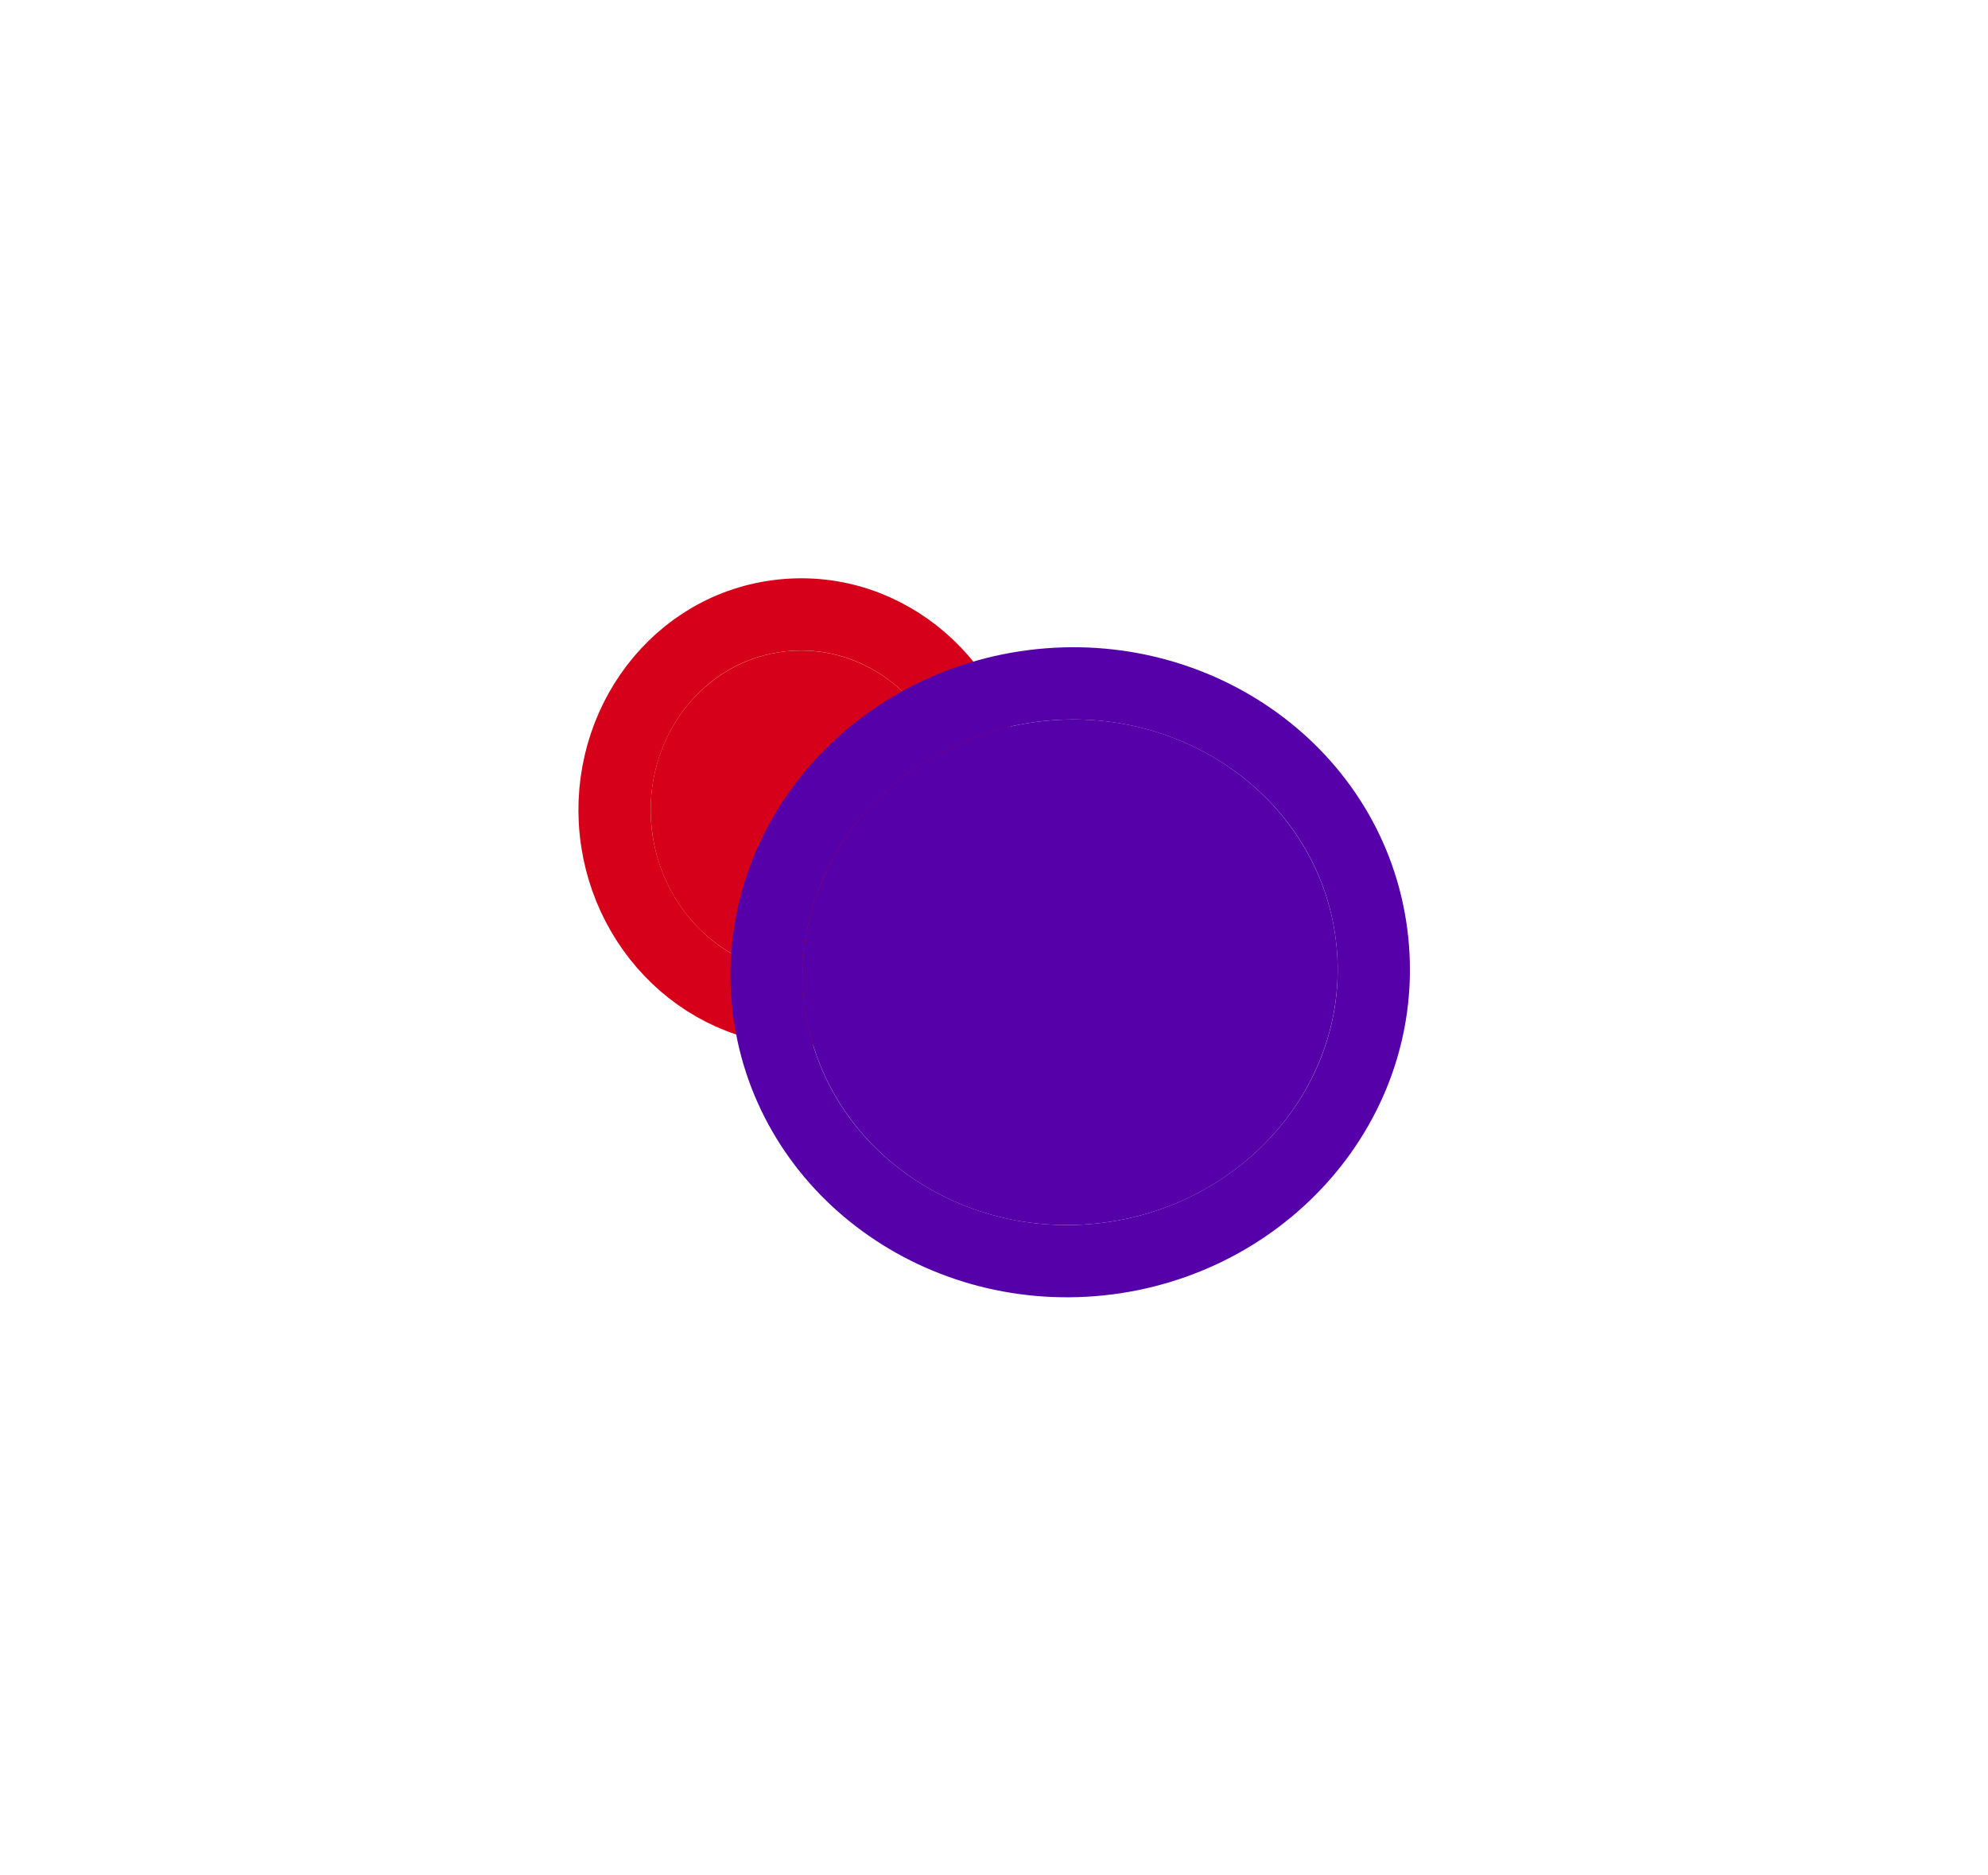 <svg width="2752" height="2596" viewBox="0 0 2752 2596" fill="none" xmlns="http://www.w3.org/2000/svg">
<g filter="url(#filter0_bf_219_54)">
<ellipse cx="1111.37" cy="1123.97" rx="223.5" ry="210.5" transform="rotate(84.096 1111.37 1123.97)" fill="#D7001A"/>
<path d="M852.257 1150.77C867.501 1298.16 993.637 1411.1 1139.51 1396.02C1285.38 1380.93 1385.74 1244.57 1370.49 1097.17C1355.25 949.772 1229.11 836.833 1083.24 851.919C937.367 867.005 837.013 1003.37 852.257 1150.77Z" stroke="#D7001A" stroke-width="100"/>
</g>
<g filter="url(#filter1_bf_219_54)">
<ellipse cx="1481.49" cy="1345.97" rx="349.716" ry="370.449" transform="rotate(84.096 1481.49 1345.97)" fill="#5500A9"/>
<path d="M1063.27 1389.22C1086.25 1611.47 1294.37 1767.17 1522.61 1743.56C1750.84 1719.96 1922.69 1524.96 1899.71 1302.72C1876.72 1080.47 1668.61 924.769 1440.37 948.373C1212.13 971.977 1040.29 1166.97 1063.27 1389.22Z" stroke="#5500A9" stroke-width="100"/>
</g>
<defs>
<filter id="filter0_bf_219_54" x="0.742" y="0.547" width="2221.27" height="2246.84" filterUnits="userSpaceOnUse" color-interpolation-filters="sRGB">
<feFlood flood-opacity="0" result="BackgroundImageFix"/>
<feGaussianBlur in="BackgroundImageFix" stdDeviation="44"/>
<feComposite in2="SourceAlpha" operator="in" result="effect1_backgroundBlur_219_54"/>
<feBlend mode="normal" in="SourceGraphic" in2="effect1_backgroundBlur_219_54" result="shape"/>
<feGaussianBlur stdDeviation="400" result="effect2_foregroundBlur_219_54"/>
</filter>
<filter id="filter1_bf_219_54" x="211.188" y="96.023" width="2540.6" height="2499.89" filterUnits="userSpaceOnUse" color-interpolation-filters="sRGB">
<feFlood flood-opacity="0" result="BackgroundImageFix"/>
<feGaussianBlur in="BackgroundImageFix" stdDeviation="44"/>
<feComposite in2="SourceAlpha" operator="in" result="effect1_backgroundBlur_219_54"/>
<feBlend mode="normal" in="SourceGraphic" in2="effect1_backgroundBlur_219_54" result="shape"/>
<feGaussianBlur stdDeviation="400" result="effect2_foregroundBlur_219_54"/>
</filter>
</defs>
</svg>
